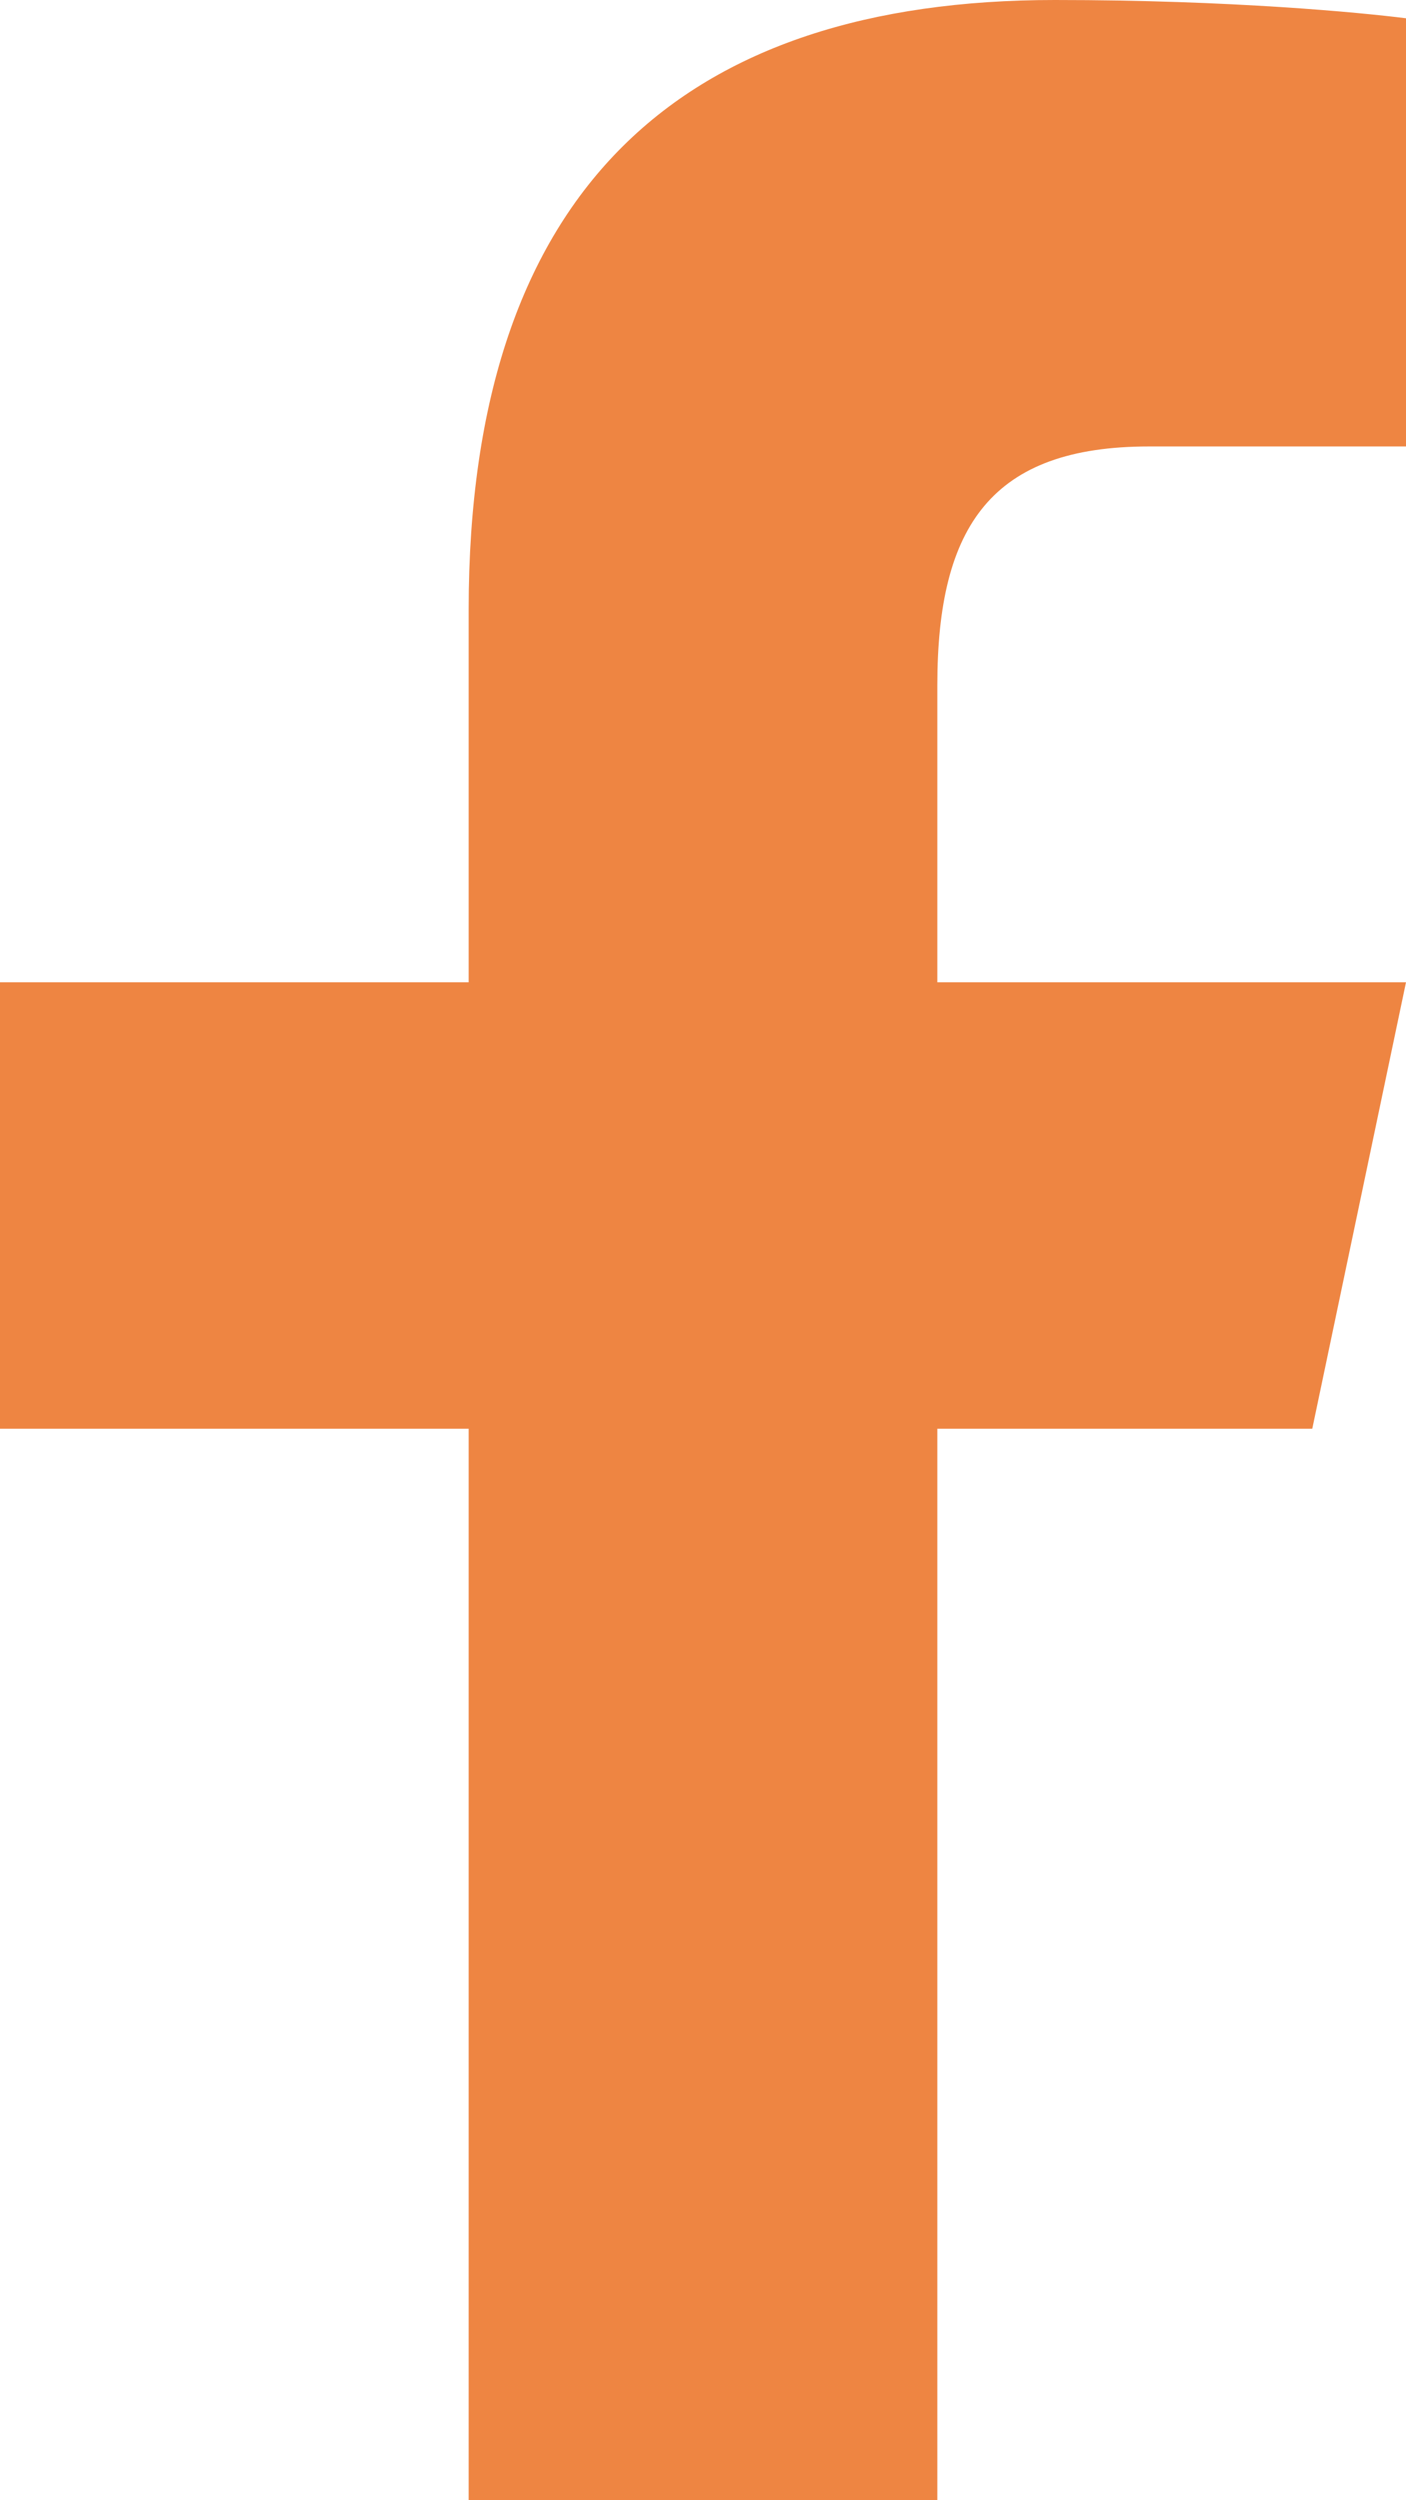 <svg width="9" height="16" viewBox="0 0 9 16" fill="none" xmlns="http://www.w3.org/2000/svg">
<path d="M6.752 0C4.387 0 3 1.19 3 3.901V6.286H0V9.143H3V16H6V9.143H8.4L9 6.286H6V4.384C6 3.363 6.35 2.857 7.356 2.857H9V0.117C8.716 0.081 7.887 0 6.752 0Z" fill="#EE8542"/>
</svg>
